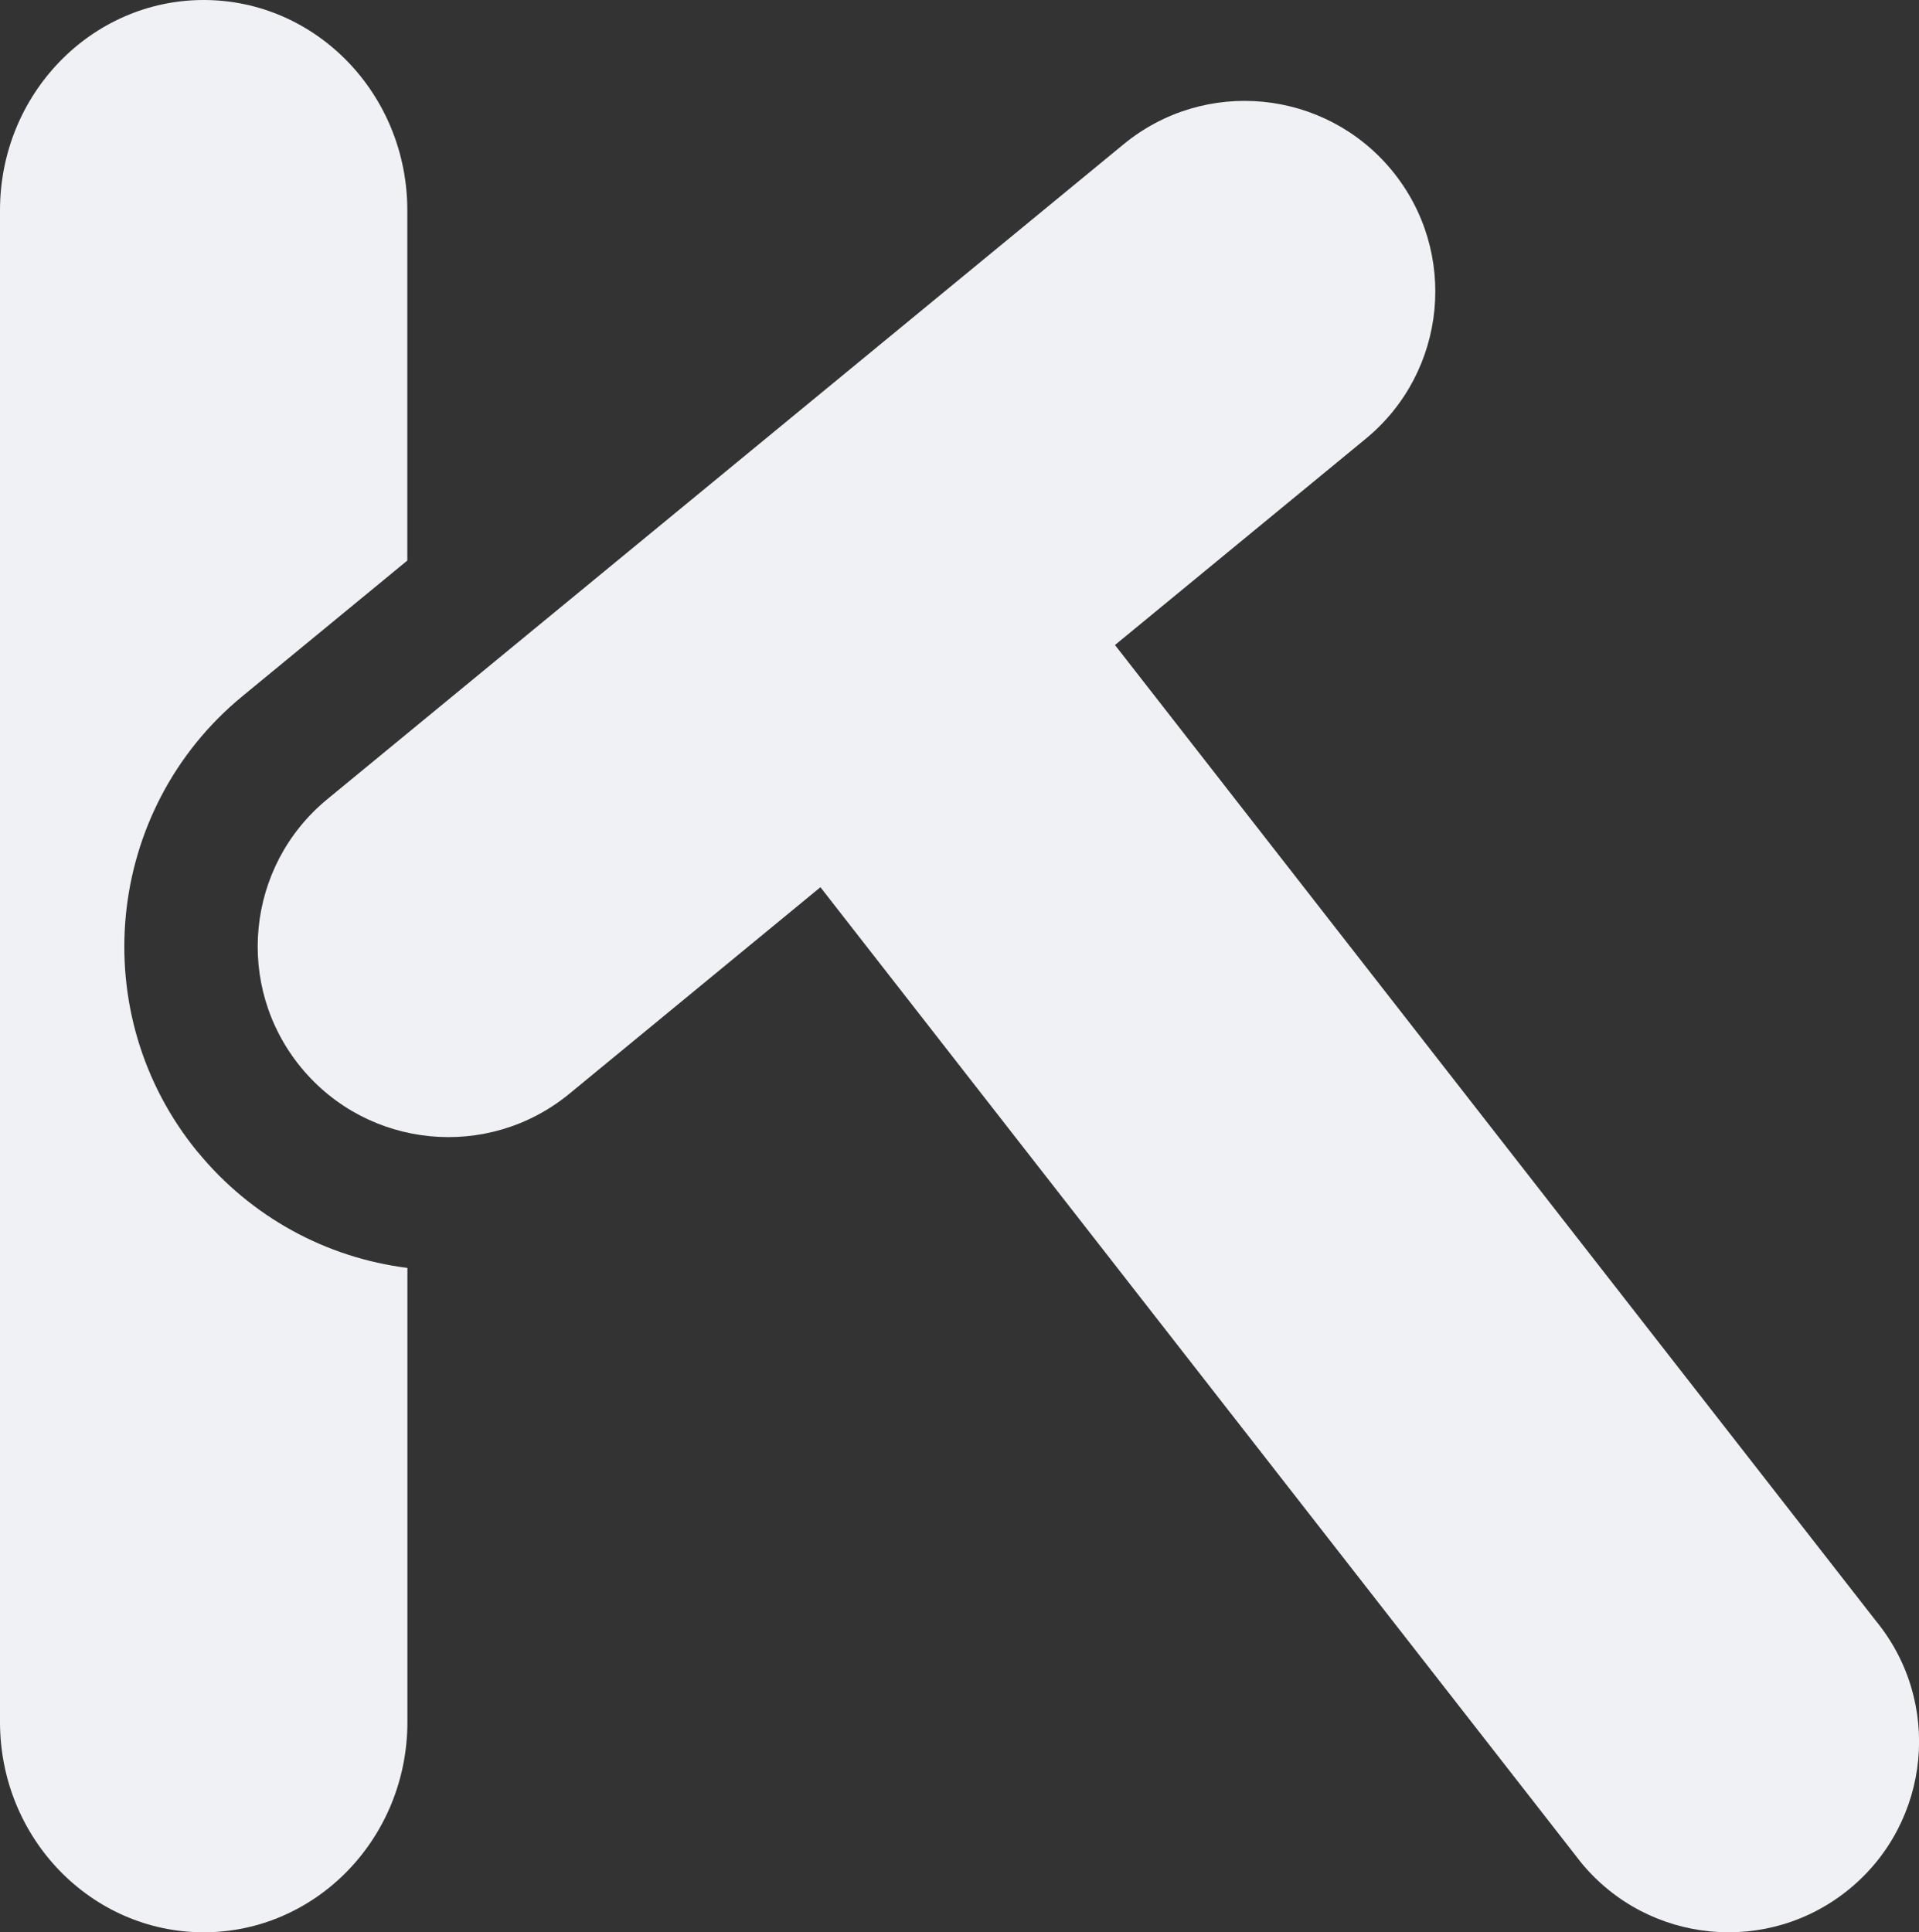 <?xml version="1.0" encoding="UTF-8"?><svg id="a" xmlns="http://www.w3.org/2000/svg" viewBox="0 0 201.32 202.72"><rect x="0" y="0" width="201.32" height="202.72" fill="#333333" stroke="none"/><defs><style>.b{fill:#f0f1f4;}</style></defs><path class="b" d="M196.76,170L116.97,67.67l26.31-21.64c8.53-7.02,9.76-19.62,2.74-28.15h0c-7.02-8.53-19.62-9.76-28.15-2.74L34.33,83.85c-8.53,7.02-9.76,19.62-2.74,28.15h0c7.02,8.53,19.62,9.76,28.15,2.74l26.34-21.67v.02l79.82,102.35c7.03,8.52,19.63,9.74,28.15,2.71h0c8.52-7.03,9.74-19.63,2.71-28.15Z"/><path class="b" d="M20.77,120.9h0c-11.91-14.48-9.82-35.95,4.66-47.86l17.3-14.23V22.06C42.73,9.88,33.16,0,21.37,0S0,9.88,0,22.06V180.66c0,12.19,9.57,22.06,21.37,22.06s21.37-9.88,21.37-22.06v-47.64c-8.56-1.08-16.4-5.36-21.96-12.12Z"/></svg>